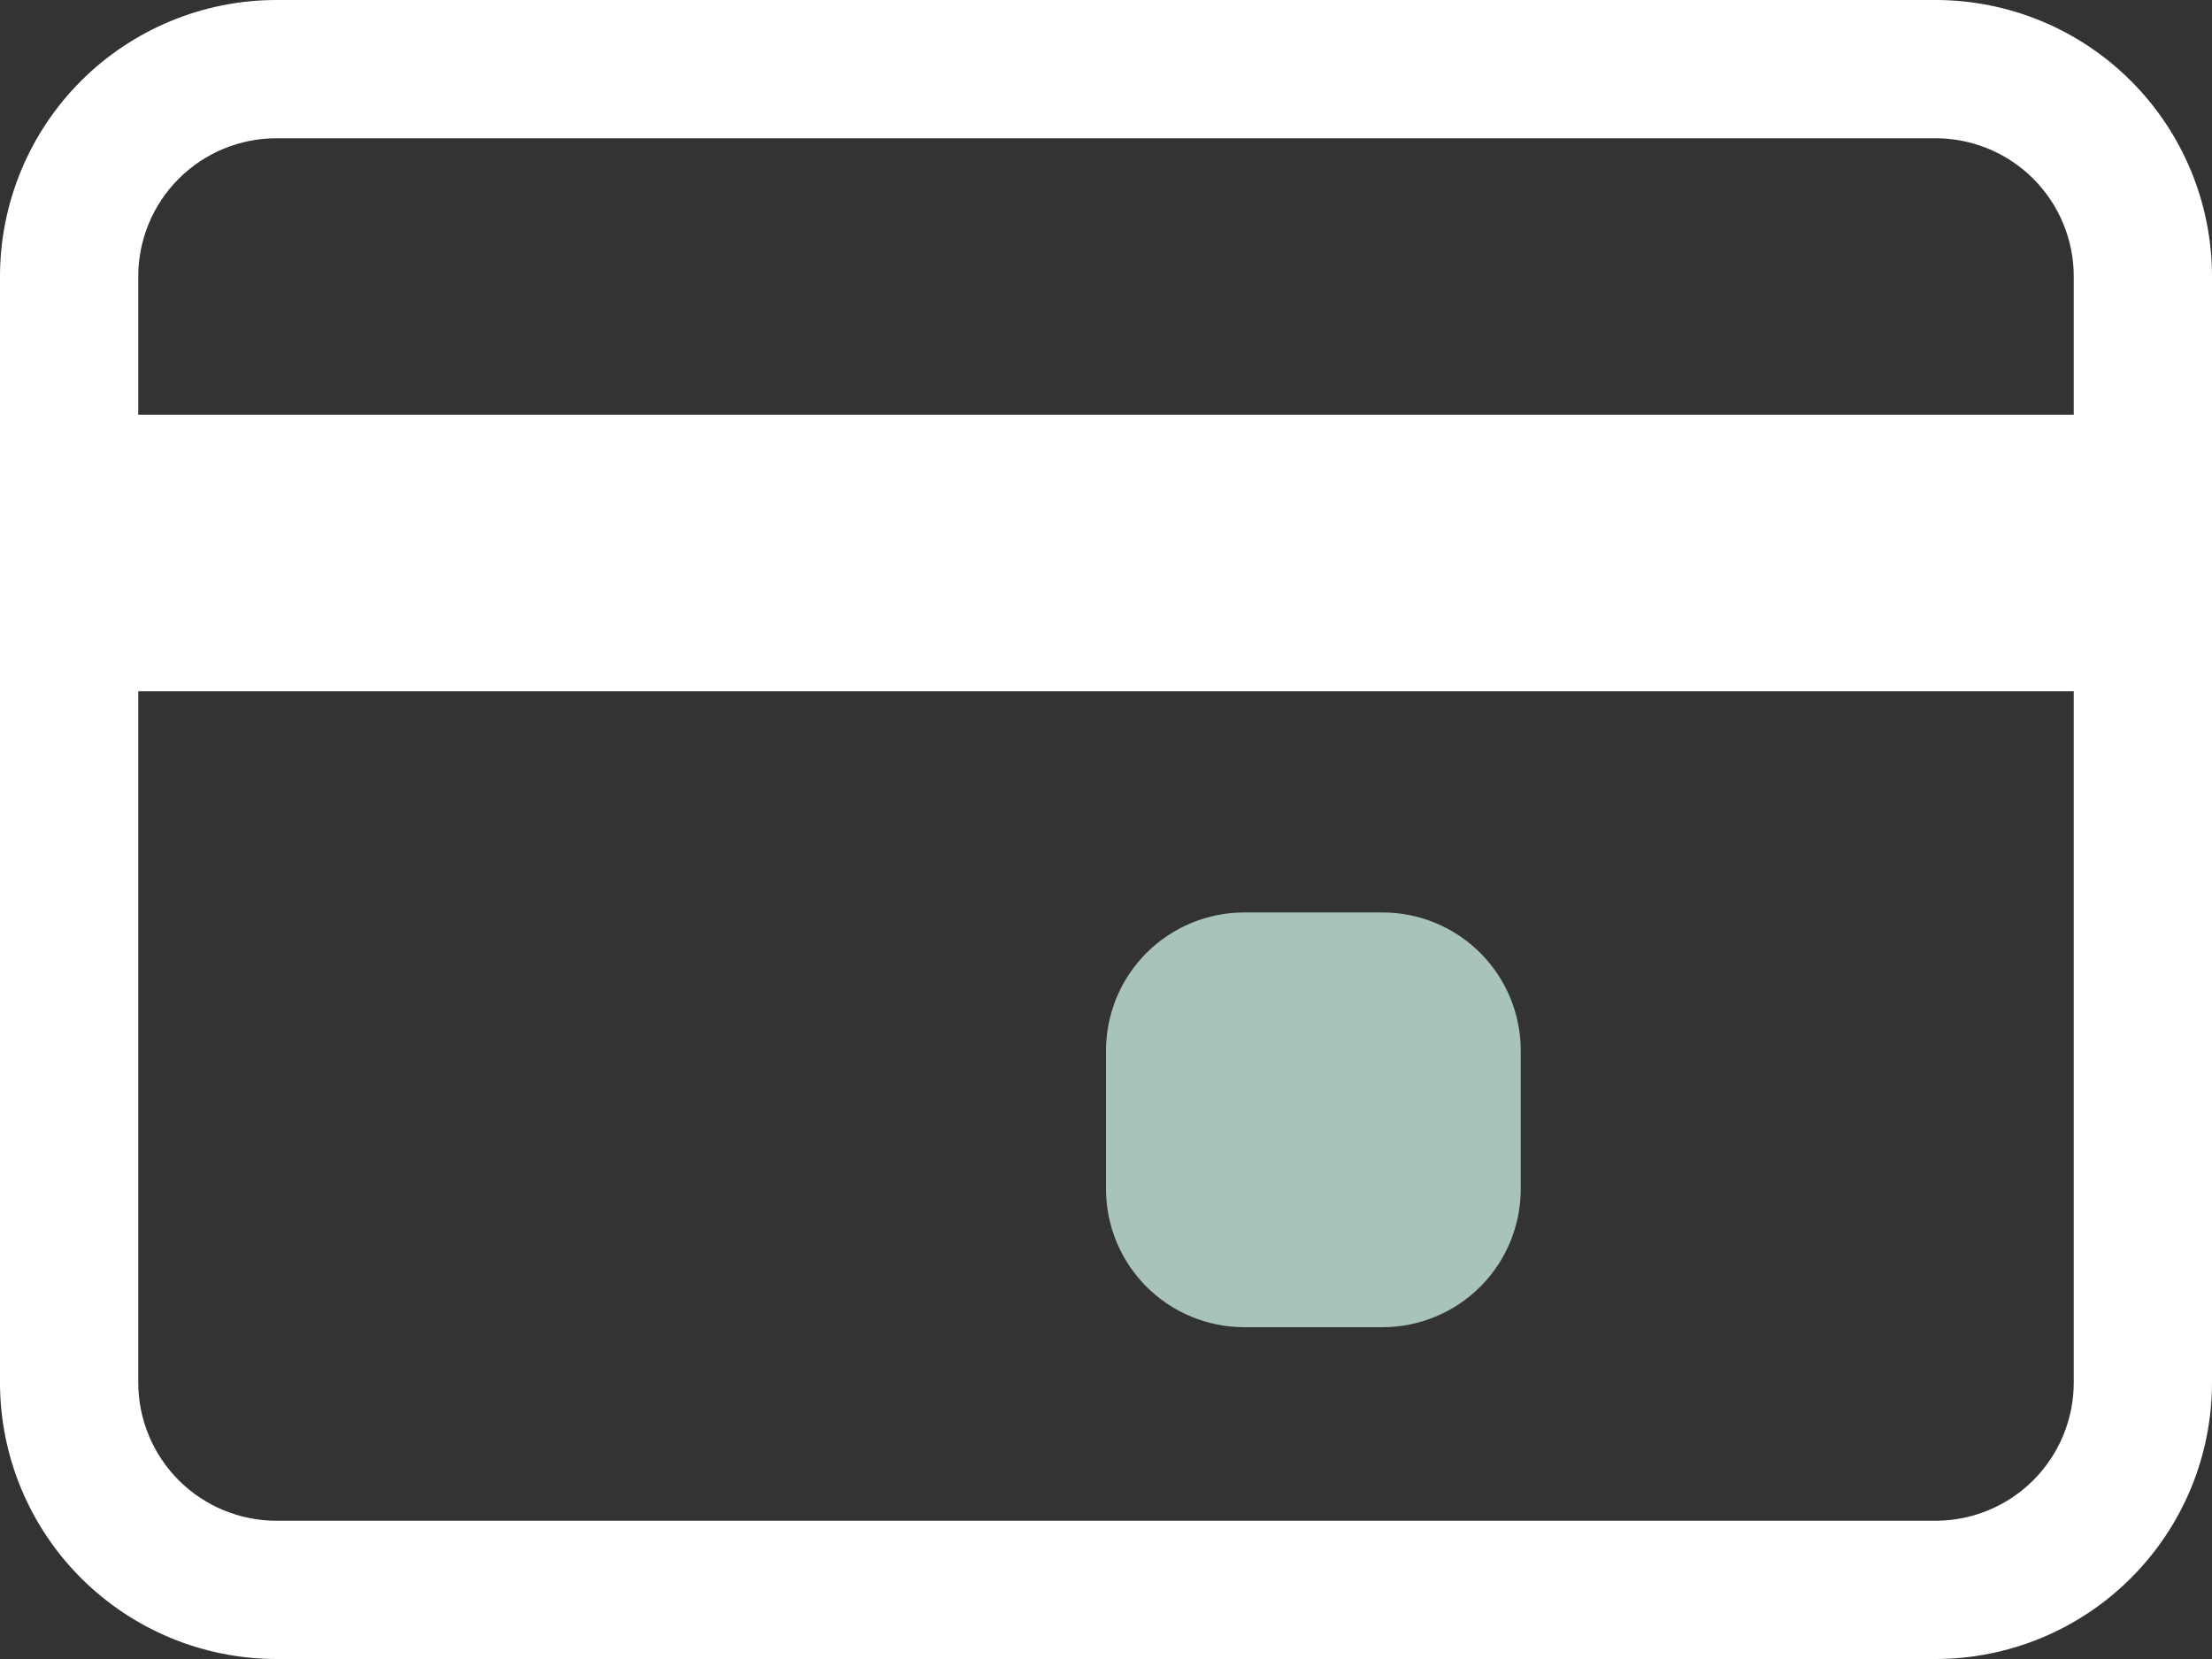 <svg width="40" height="30" viewBox="0 0 40 30" fill="none" xmlns="http://www.w3.org/2000/svg">
<rect x="0" y="0" width="40" height="30" fill="#333333" stroke="none"/>
<path d="M0 5C0 3.674 0.527 2.402 1.464 1.464C2.402 0.527 3.674 0 5 0H35C36.326 0 37.598 0.527 38.535 1.464C39.473 2.402 40 3.674 40 5V25C40 26.326 39.473 27.598 38.535 28.535C37.598 29.473 36.326 30 35 30H5C3.674 30 2.402 29.473 1.464 28.535C0.527 27.598 0 26.326 0 25V5ZM5 2.5C4.337 2.5 3.701 2.763 3.232 3.232C2.763 3.701 2.5 4.337 2.5 5V7.5H37.5V5C37.5 4.337 37.237 3.701 36.768 3.232C36.299 2.763 35.663 2.5 35 2.5H5ZM37.5 12.5H2.5V25C2.5 25.663 2.763 26.299 3.232 26.768C3.701 27.237 4.337 27.5 5 27.5H35C35.663 27.5 36.299 27.237 36.768 26.768C37.237 26.299 37.5 25.663 37.5 25V12.5Z" fill="white"/>
<path d="M20 19C20 18.337 20.263 17.701 20.732 17.232C21.201 16.763 21.837 16.5 22.5 16.5H25C25.663 16.5 26.299 16.763 26.768 17.232C27.237 17.701 27.5 18.337 27.5 19V21.5C27.5 22.163 27.237 22.799 26.768 23.268C26.299 23.737 25.663 24 25 24H22.5C21.837 24 21.201 23.737 20.732 23.268C20.263 22.799 20 22.163 20 21.5V19Z" fill="#A7C3BC"/>
</svg>
